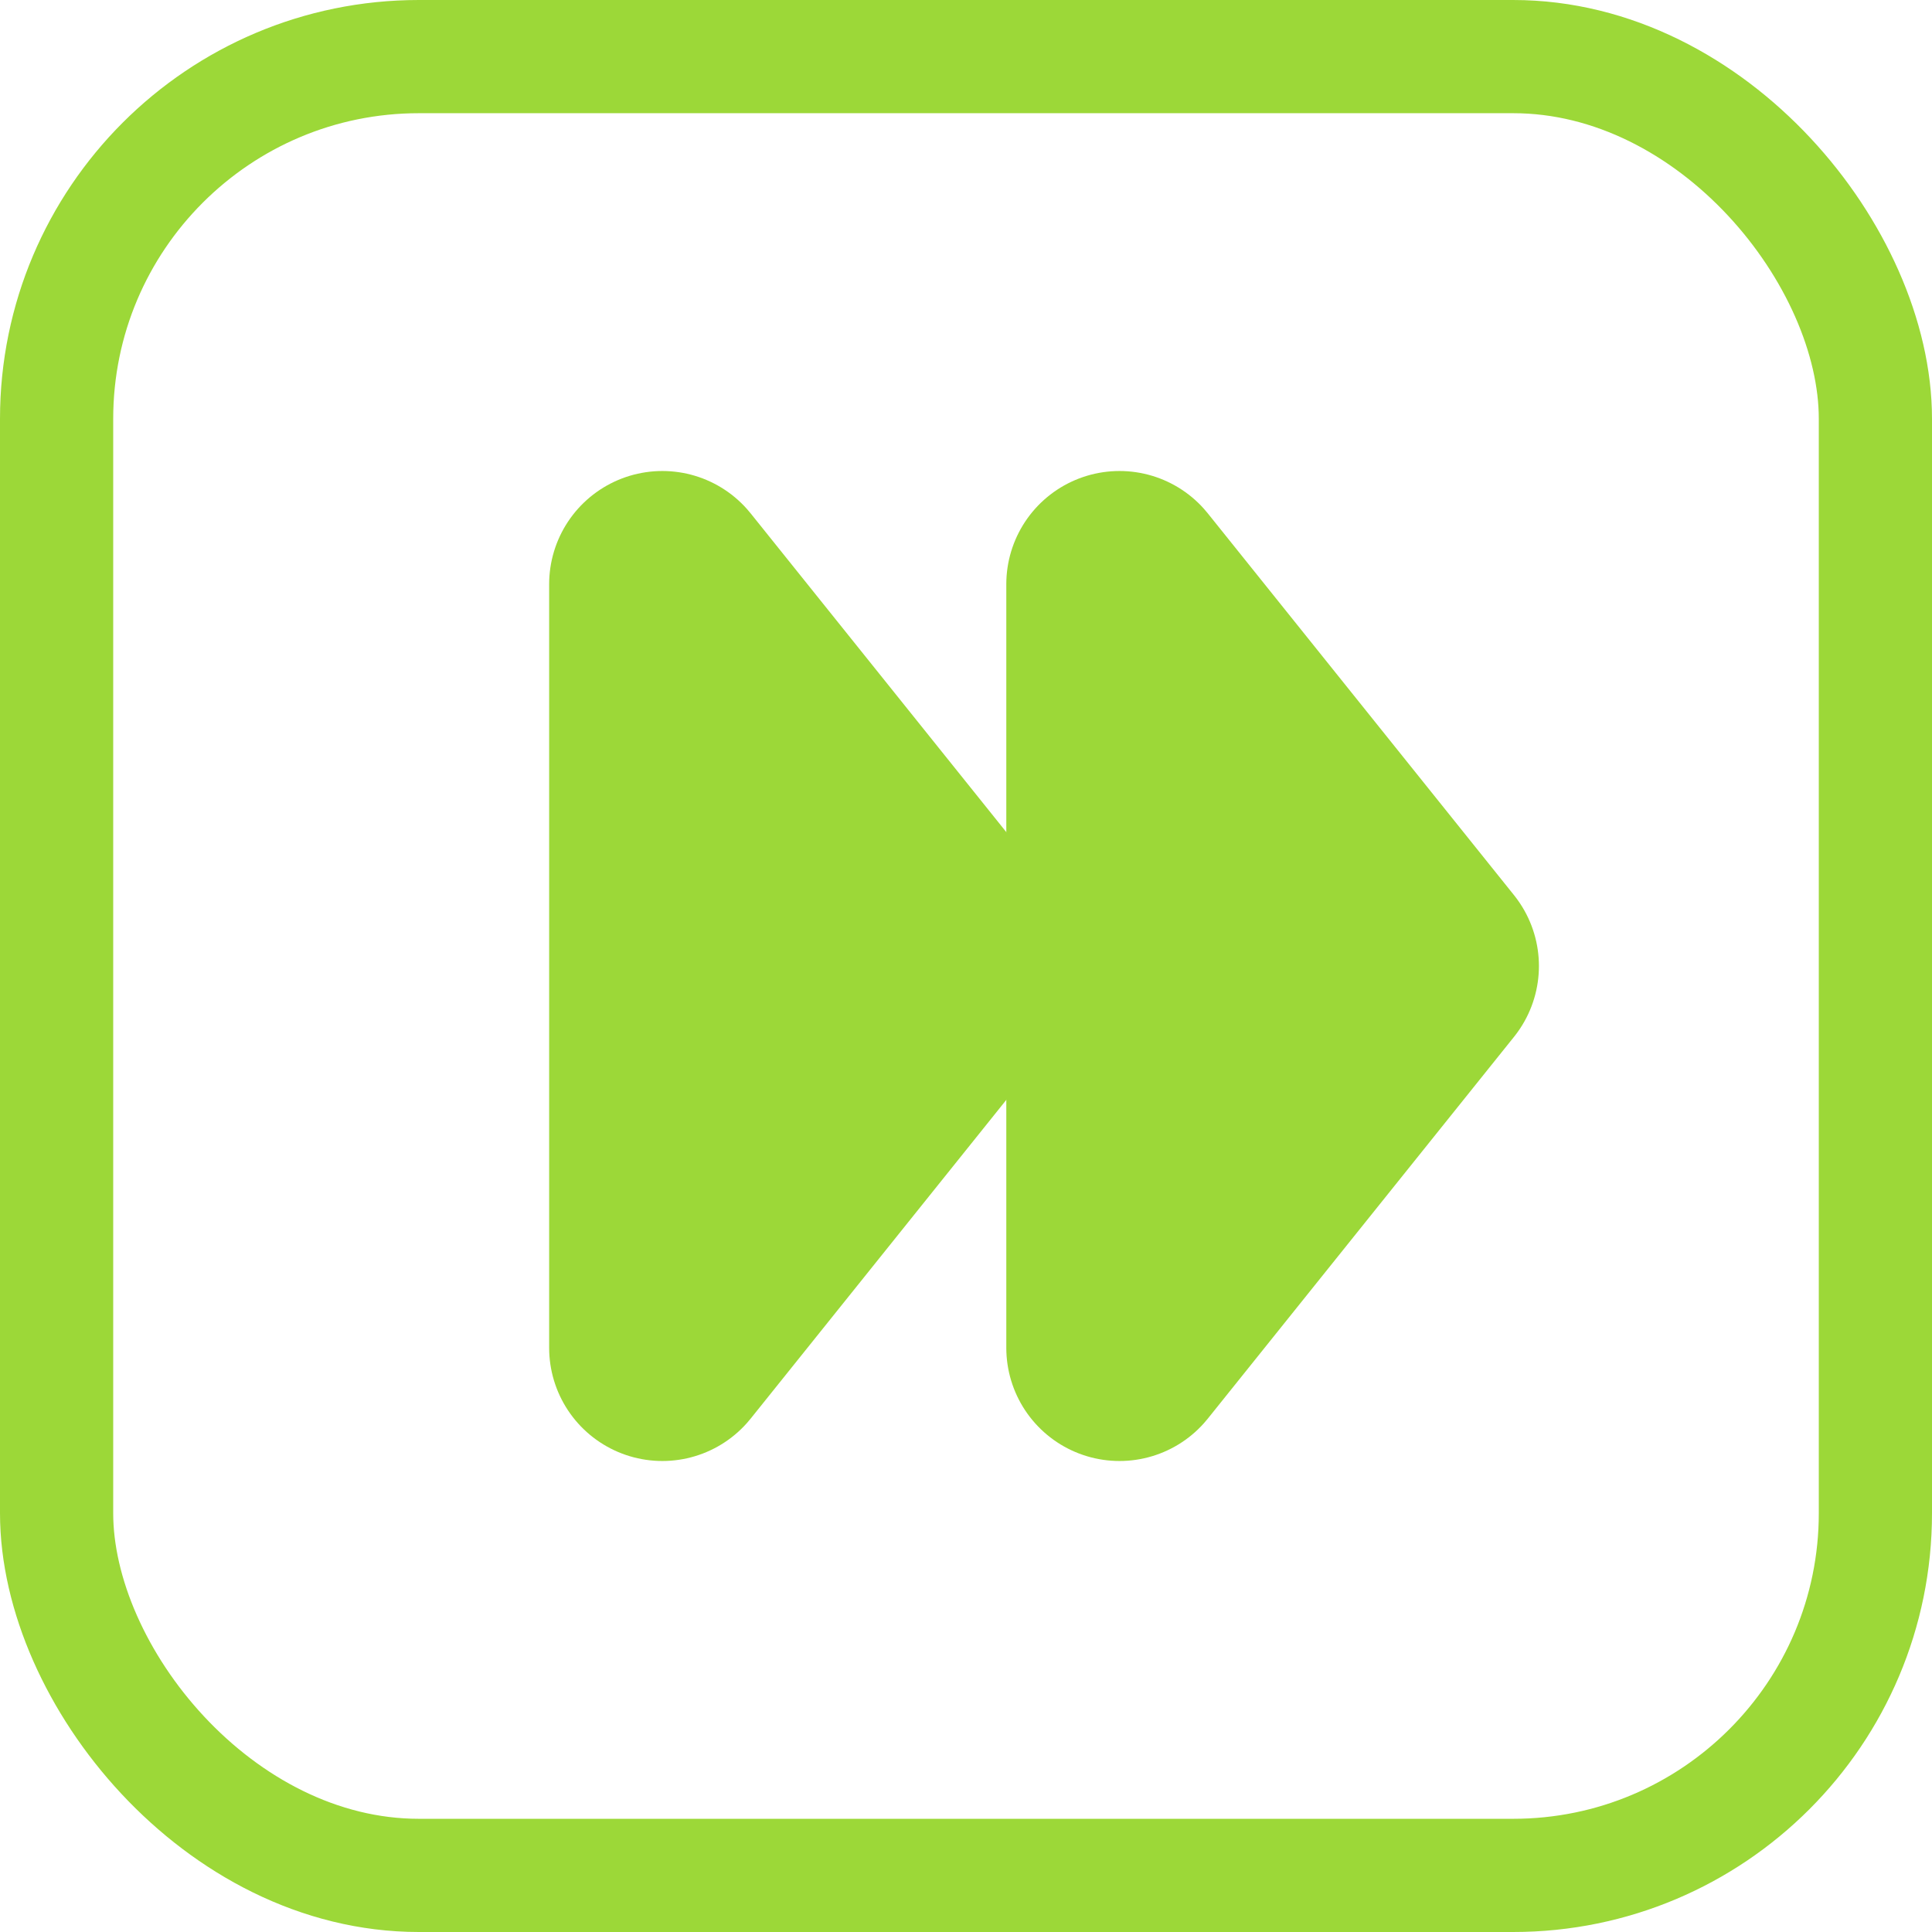 <?xml version="1.0" encoding="UTF-8"?>
<svg version="1.1" viewBox="0 0 1024 1024" xmlns="http://www.w3.org/2000/svg"><path d="m351.06 309.64 162.3 202.36-162.3 202.36z" fill="#9cd838" stop-color="#000000" stroke="#9cd838" stroke-linecap="round" stroke-linejoin="round" stroke-width="120" style="paint-order:fill markers stroke"/><path d="m593.36 309.64 162.3 202.36-162.3 202.36z" fill="#9cd838" stop-color="#000000" stroke="#9cd838" stroke-linecap="round" stroke-linejoin="round" stroke-width="120" style="paint-order:fill markers stroke"/><rect x="30" y="30" width="964" height="964" rx="192" ry="192" fill="none" stop-color="#000000" stroke="#9cd838" stroke-width="60" style="paint-order:fill markers stroke"/></svg>

